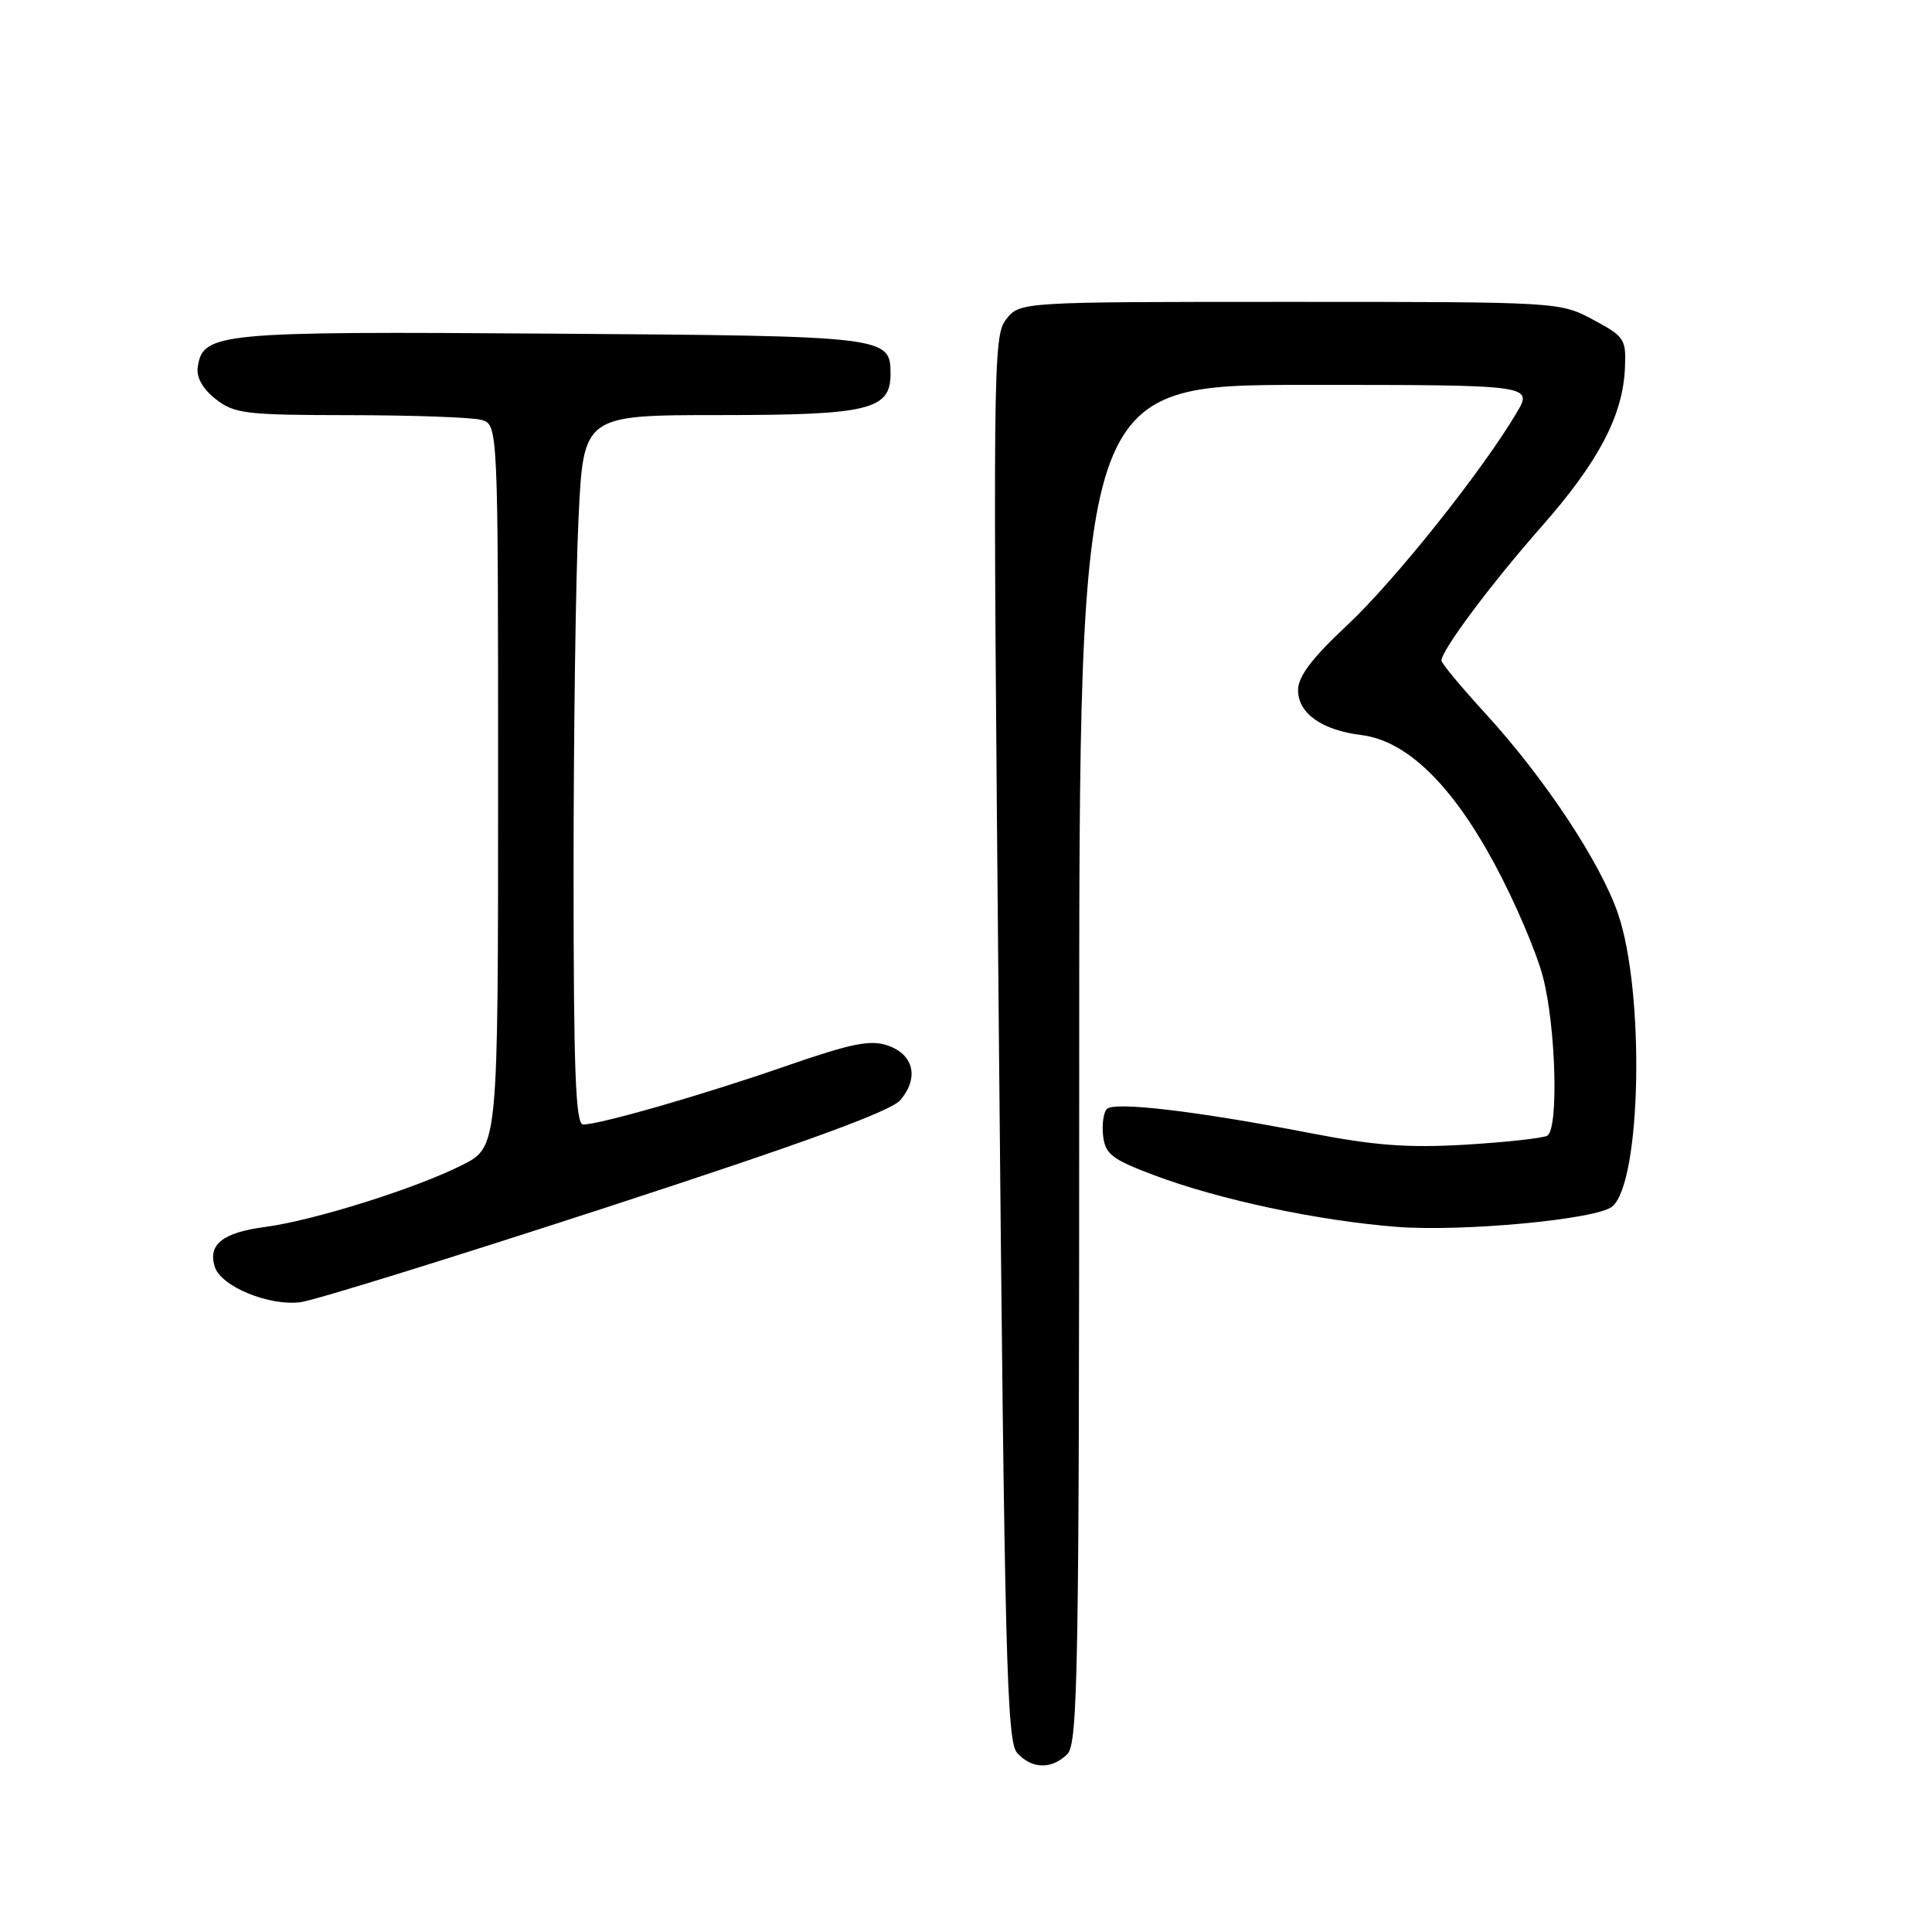 <?xml version="1.0" encoding="UTF-8" standalone="no"?>
<!DOCTYPE svg PUBLIC "-//W3C//DTD SVG 1.1//EN" "http://www.w3.org/Graphics/SVG/1.1/DTD/svg11.dtd" >
<svg xmlns="http://www.w3.org/2000/svg" xmlns:xlink="http://www.w3.org/1999/xlink" version="1.1" viewBox="0 0 256 256">
 <g >
 <path fill="currentColor"
d=" M 141.43 232.43 C 142.83 231.02 143.00 221.35 143.00 140.93 C 143.00 51.00 143.00 51.00 173.08 51.00 C 203.16 51.00 203.16 51.00 200.93 54.75 C 196.32 62.51 184.74 77.02 178.49 82.86 C 173.84 87.21 172.00 89.64 172.00 91.44 C 172.00 94.52 175.14 96.75 180.39 97.40 C 186.39 98.15 192.36 103.93 198.05 114.50 C 200.72 119.45 203.60 126.18 204.45 129.46 C 206.17 136.07 206.54 149.55 205.03 150.48 C 204.50 150.81 199.66 151.34 194.28 151.67 C 186.57 152.13 182.17 151.80 173.50 150.12 C 158.67 147.24 147.68 145.94 146.67 146.94 C 146.22 147.39 145.99 149.01 146.17 150.53 C 146.46 152.95 147.36 153.63 153.00 155.75 C 161.63 158.98 174.54 161.73 185.00 162.56 C 193.72 163.25 211.52 161.59 213.62 159.88 C 217.48 156.74 217.98 131.42 214.37 121.00 C 212.03 114.22 204.65 103.09 196.87 94.59 C 193.64 91.07 191.00 87.89 191.00 87.53 C 191.00 86.17 197.60 77.33 204.26 69.78 C 211.79 61.23 215.03 55.09 215.31 48.82 C 215.49 44.93 215.27 44.60 211.09 42.36 C 206.70 40.01 206.59 40.00 170.92 40.00 C 135.15 40.00 135.15 40.00 133.32 42.31 C 131.57 44.53 131.54 48.44 132.36 137.56 C 133.11 219.22 133.40 230.71 134.76 232.25 C 136.68 234.42 139.36 234.49 141.43 232.43 Z  M 80.37 159.98 C 106.60 151.43 118.03 147.26 119.30 145.77 C 121.79 142.84 121.09 139.75 117.67 138.55 C 115.35 137.74 112.92 138.22 104.17 141.25 C 93.17 145.07 79.51 149.00 77.27 149.00 C 76.27 149.00 76.00 141.95 76.00 115.66 C 76.00 97.32 76.29 76.17 76.66 68.66 C 77.31 55.00 77.31 55.00 95.43 55.00 C 115.11 55.00 118.00 54.30 118.00 49.57 C 118.00 44.56 117.68 44.52 73.10 44.21 C 28.78 43.89 26.86 44.08 26.20 48.66 C 26.00 50.00 26.87 51.54 28.58 52.88 C 31.05 54.82 32.52 55.00 46.38 55.01 C 54.70 55.02 62.51 55.30 63.75 55.63 C 66.00 56.23 66.00 56.23 66.00 104.10 C 66.00 151.97 66.00 151.97 61.25 154.37 C 55.10 157.48 41.59 161.72 35.12 162.58 C 29.50 163.32 27.52 164.90 28.46 167.86 C 29.29 170.48 35.68 173.10 39.87 172.54 C 41.72 172.29 59.94 166.64 80.37 159.98 Z "/>
</g>
</svg>